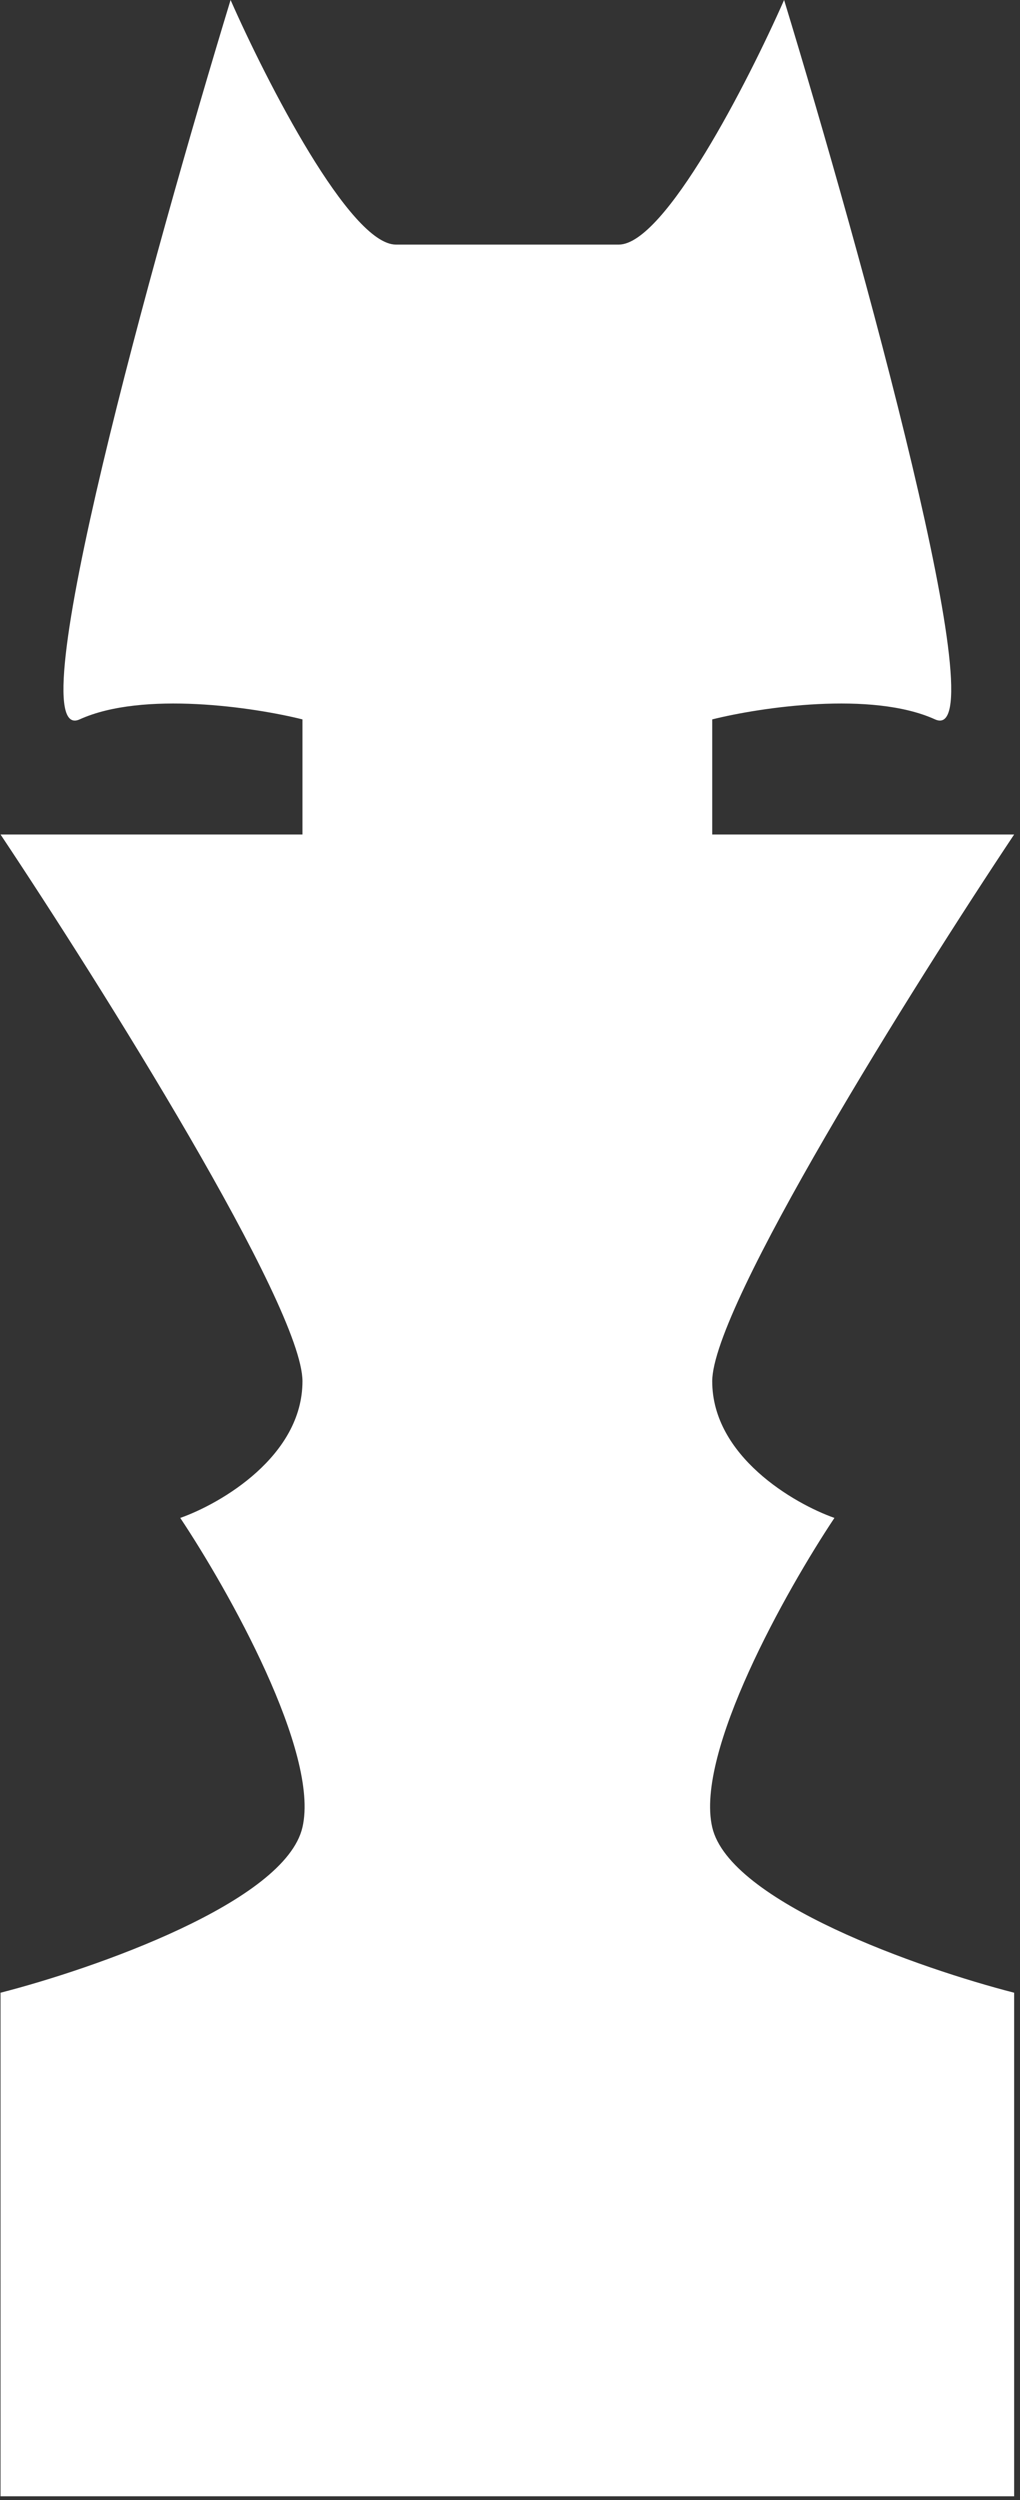 <svg width="138" height="338" viewBox="0 0 138 338" fill="none" xmlns="http://www.w3.org/2000/svg">
<rect x="0" y="0" width="138" height="338" fill="#333333" stroke="none"/>
<path fill-rule="evenodd" clip-rule="evenodd" d="M68.153 337.489H0.073V269.408C12.717 266.166 38.588 257.153 40.922 247.038C43.256 236.923 30.872 214.943 24.388 205.217C29.899 203.272 40.922 196.853 40.922 186.738C40.922 176.623 13.69 133.245 0.073 112.821H40.922V97.259C34.438 95.638 19.331 93.369 10.772 97.259C2.213 101.15 20.822 34.041 31.196 0C36.059 11.023 47.341 33.068 53.566 33.068H68.153H69.127H83.715C89.939 33.068 101.222 11.023 106.084 0C116.459 34.041 135.068 101.15 126.509 97.259C117.95 93.369 102.843 95.638 96.359 97.259V112.821H137.207C123.591 133.245 96.359 176.623 96.359 186.738C96.359 196.853 107.381 203.272 112.893 205.217C106.409 214.943 94.024 236.923 96.359 247.038C98.693 257.153 124.564 266.166 137.207 269.408V337.489H69.127H68.153Z" fill="white"/>
</svg>
